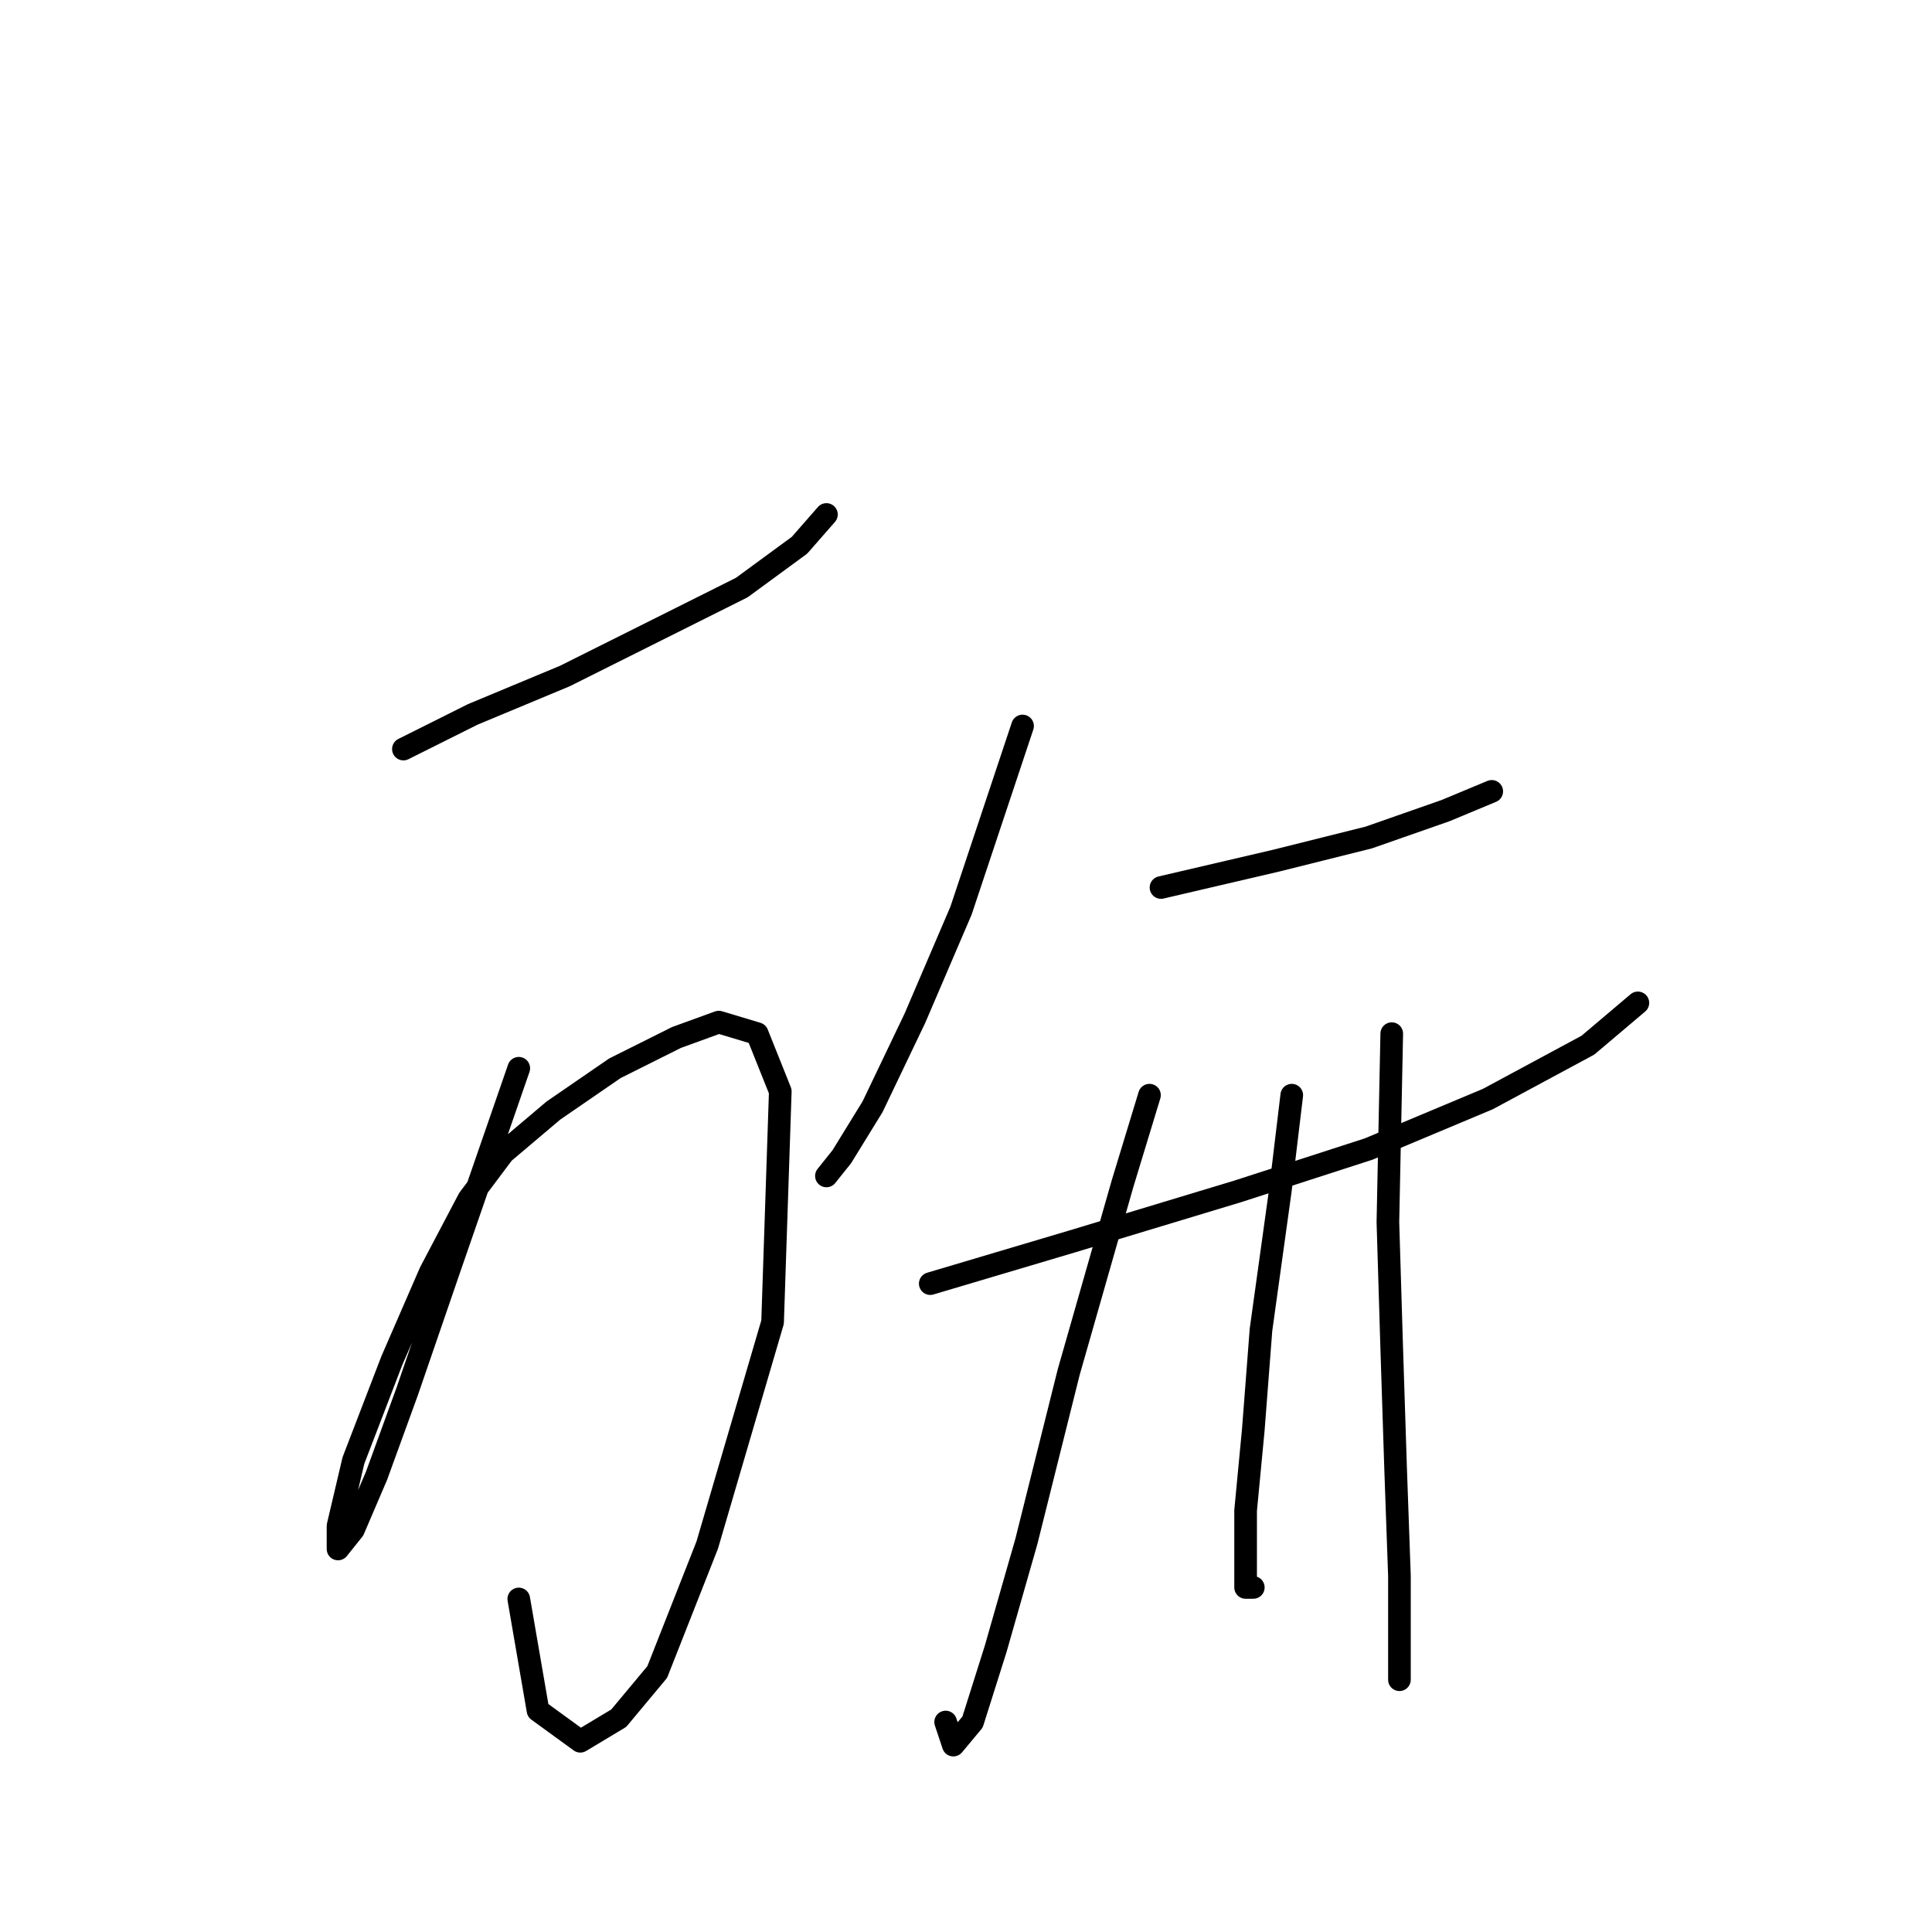 <?xml version="1.0" standalone="no"?>
    <svg width="256" height="256" xmlns="http://www.w3.org/2000/svg" version="1.1">
    <polyline stroke="black" stroke-width="3" stroke-linecap="round" fill="transparent" stroke-linejoin="round" points="53.453 99.255 62.626 94.669 74.855 89.573 87.085 83.459 98.296 77.853 105.939 72.248 109.506 68.171 109.506 68.171 " />
        <polyline stroke="black" stroke-width="3" stroke-linecap="round" fill="transparent" stroke-linejoin="round" points="68.74 141.55 59.568 168.048 53.963 184.354 49.886 195.565 46.829 202.699 44.79 205.247 44.79 202.189 46.829 193.527 51.924 180.278 57.02 168.558 62.116 158.876 66.702 152.761 73.327 147.155 81.48 141.55 89.633 137.474 95.238 135.435 100.334 136.964 103.392 144.608 102.372 175.182 93.71 204.737 87.085 221.553 81.989 227.668 76.894 230.726 71.288 226.649 68.74 211.871 68.74 211.871 " />
        <polyline stroke="black" stroke-width="3" stroke-linecap="round" fill="transparent" stroke-linejoin="round" points="135.495 96.198 127.342 120.658 121.227 134.926 115.621 146.646 111.545 153.27 109.506 155.818 109.506 155.818 " />
        <polyline stroke="black" stroke-width="3" stroke-linecap="round" fill="transparent" stroke-linejoin="round" points="153.839 117.6 169.127 114.033 181.357 110.976 191.548 107.409 197.663 104.861 197.663 104.861 " />
        <polyline stroke="black" stroke-width="3" stroke-linecap="round" fill="transparent" stroke-linejoin="round" points="123.265 170.086 142.119 164.481 164.031 157.856 181.357 152.251 197.153 145.627 210.402 138.493 217.027 132.887 217.027 132.887 " />
        <polyline stroke="black" stroke-width="3" stroke-linecap="round" fill="transparent" stroke-linejoin="round" points="152.311 145.117 148.744 156.837 141.61 181.807 136.004 204.228 131.928 218.496 128.87 228.178 126.322 231.235 125.303 228.178 125.303 228.178 " />
        <polyline stroke="black" stroke-width="3" stroke-linecap="round" fill="transparent" stroke-linejoin="round" points="171.165 145.117 169.636 157.856 167.088 176.201 166.069 189.45 165.05 200.151 165.05 206.266 165.05 210.343 166.069 210.343 166.069 210.343 " />
        <polyline stroke="black" stroke-width="3" stroke-linecap="round" fill="transparent" stroke-linejoin="round" points="184.414 136.964 183.904 161.933 184.414 178.749 184.924 194.546 185.433 208.814 185.433 222.572 185.433 222.572 " />
        </svg>